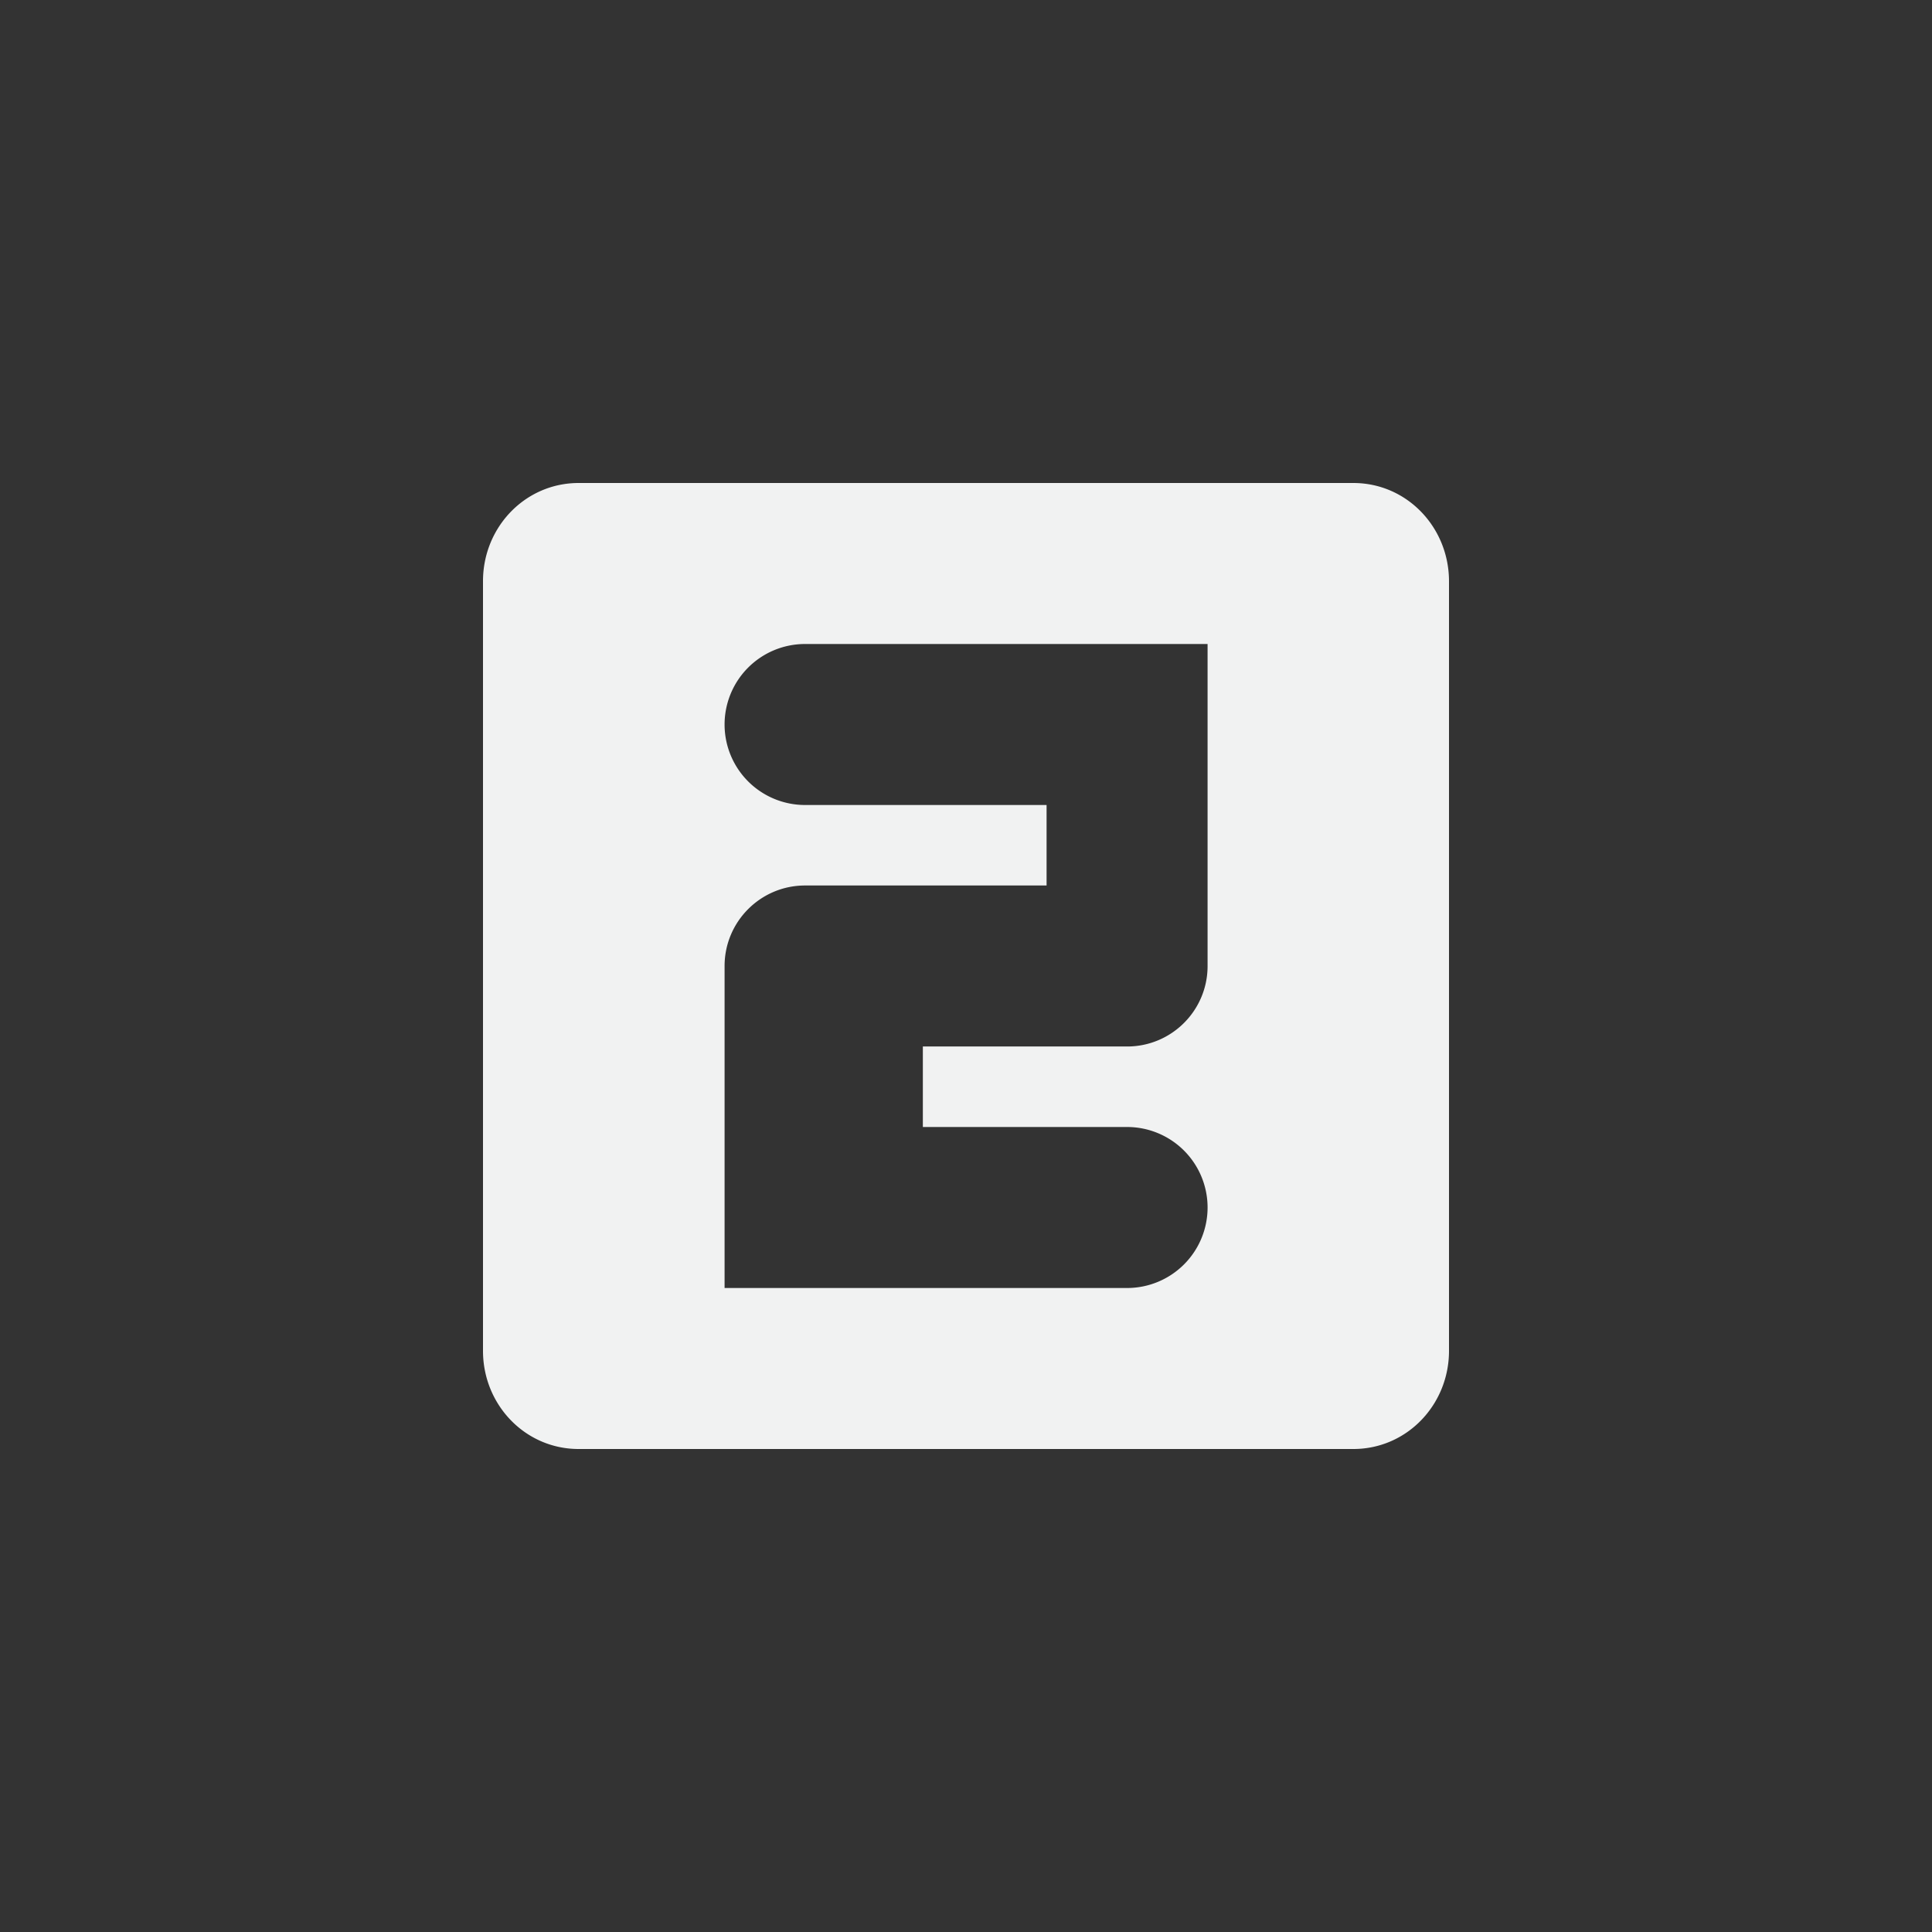 <?xml version="1.0" encoding="UTF-8" standalone="no"?>
<!--Part of Monotone: https://github.com/sixsixfive/Monotone, released under cc-by-sa_v4-->
<svg id="svg4" xmlns="http://www.w3.org/2000/svg" version="1.1" viewBox="-4 -4 24 24" width="48" height="48"><rect x="-4" y="-4" width="24" height="24" fill="#333333" stroke="none"/><path id="path2" style="fill:#f1f2f2" d="m3.188 2c-0.664 0-1.188 0.549-1.188 1.219v9.562c0 0.67 0.524 1.219 1.188 1.219h9.624c0.664 0 1.188-0.549 1.188-1.219v-9.56c0-0.671-0.524-1.221-1.188-1.221h-9.624zm2.811 2h0.002 5v2 2 0.004c-0.002 0.551-0.449 0.996-1 0.996h-2-0.537v1h2.537a1 1 0 0 1 1 0.996v0.004a1 1 0 0 1 -0.998 1h-0.002-5v-1-1-1.996-0.004c0-0.551 0.447-0.999 0.998-1h0.002 2 1v-1h-3a1 1 0 0 1 -1 -0.996v-0.004a1 1 0 0 1 0.998 -1z"/></svg>
